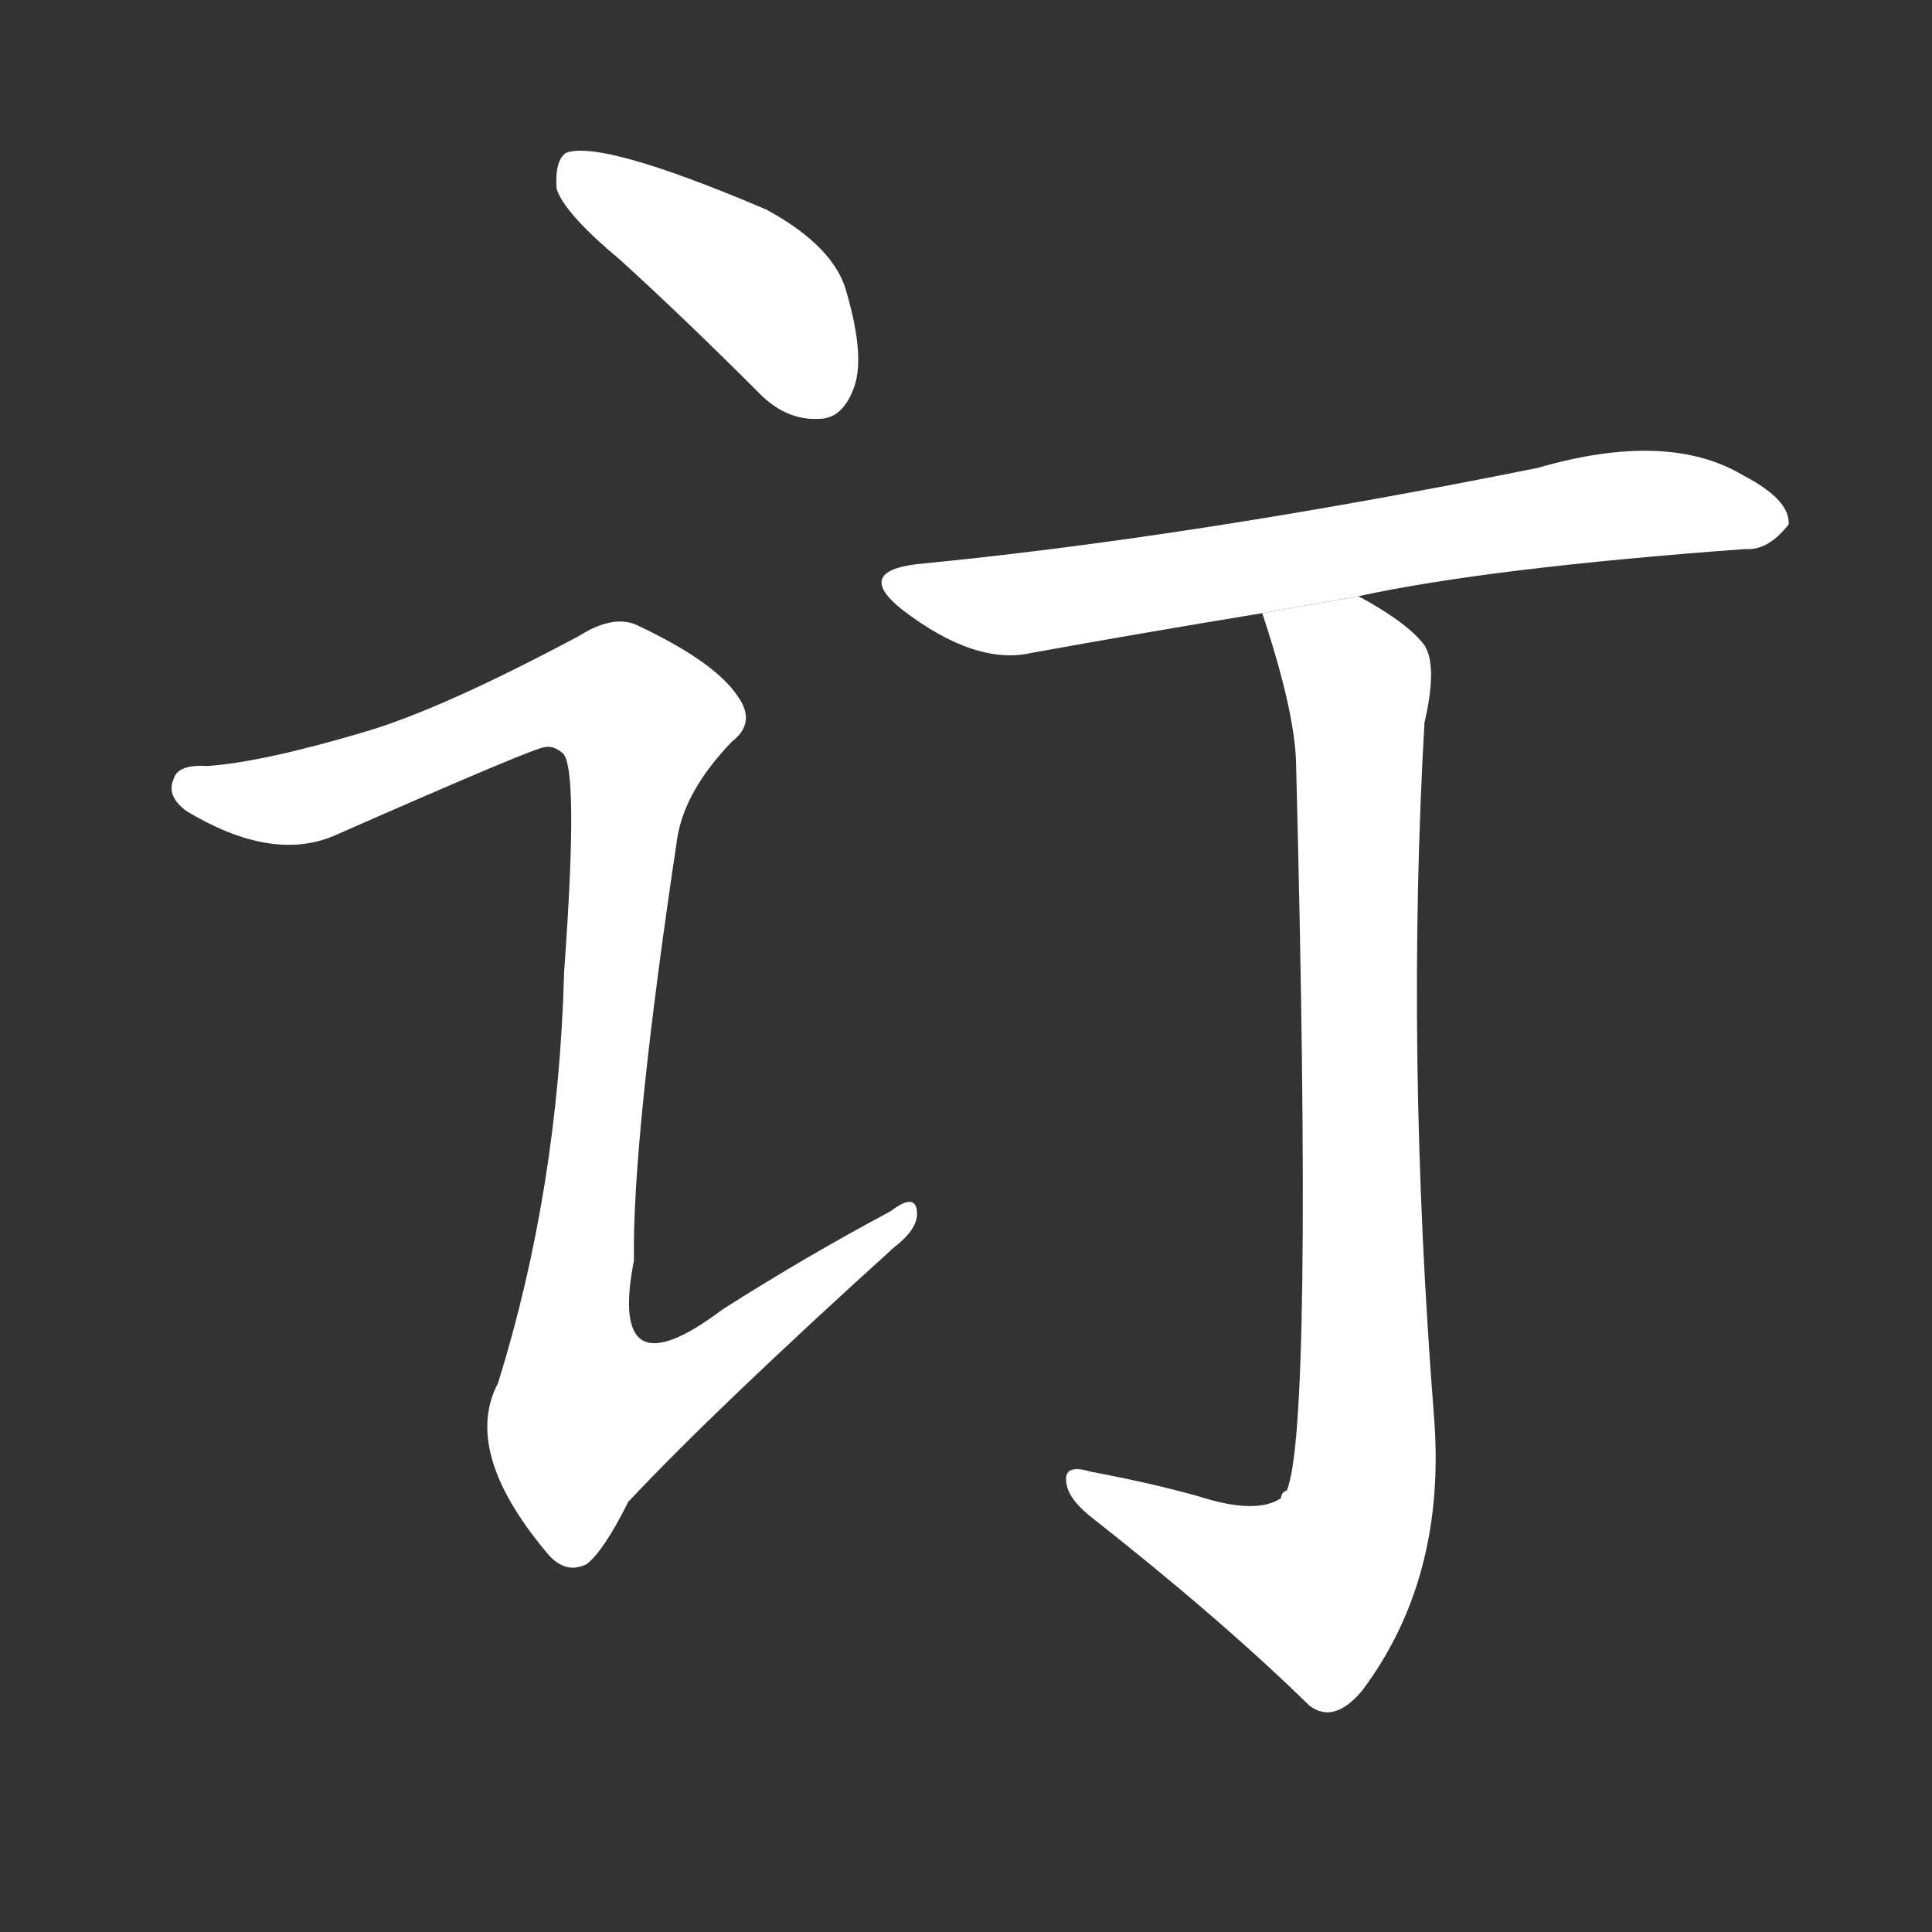 <!-- u8ba2_ding4_simp_draw_up_agreement_arrange -->
<!-- 8BA2 -->
<!--  -->
<!--  -->
<svg viewBox="0 0 1024 1024">
  <rect x="0" y="0" width="1024" height="1024" fill="#333333" stroke="none"/>
  <g transform="scale(1, -1) translate(0, -900)">
    <path fill="#FFFFFF" d="M 329 762 Q 363 731 401 693 Q 416 677 434 678 Q 446 678 452 693 Q 459 709 449 744 Q 443 769 406 789 Q 319 826 300 819 Q 294 815 295 800 Q 299 787 329 762 Z"></path>
    <path fill="#FFFFFF" d="M 193 512 Q 139 496 110 494 Q 94 495 92 487 Q 88 478 99 470 Q 144 443 177 457 Q 286 505 289 504 Q 293 505 298 501 Q 307 495 299 385 Q 296 270 264 167 Q 245 131 289 78 Q 299 65 311 71 Q 320 78 333 104 Q 379 153 474 239 Q 487 249 486 258 Q 485 268 472 258 Q 427 234 383 206 Q 322 160 336 232 Q 335 296 359 456 Q 363 481 388 507 Q 401 517 391 531 Q 379 549 339 568 Q 326 575 307 563 Q 234 524 193 512 Z"></path>
    <path fill="#FFFFFF" d="M 720 584 Q 789 599 925 609 Q 937 608 948 622 Q 949 635 924 648 Q 884 672 815 652 Q 631 615 486 601 Q 453 597 478 577 Q 517 547 547 554 Q 602 564 669 575 L 720 584 Z"></path>
    <path fill="#FFFFFF" d="M 669 575 Q 687 521 687 493 Q 696 142 682 110 Q 679 109 679 106 Q 666 97 635 107 Q 610 114 578 120 Q 565 124 565 116 Q 565 107 577 97 Q 647 42 694 -4 Q 707 -14 722 4 Q 767 64 760 150 Q 745 342 755 517 Q 762 547 755 558 Q 746 570 720 584 L 669 575 Z"></path>
  </g>
</svg>

